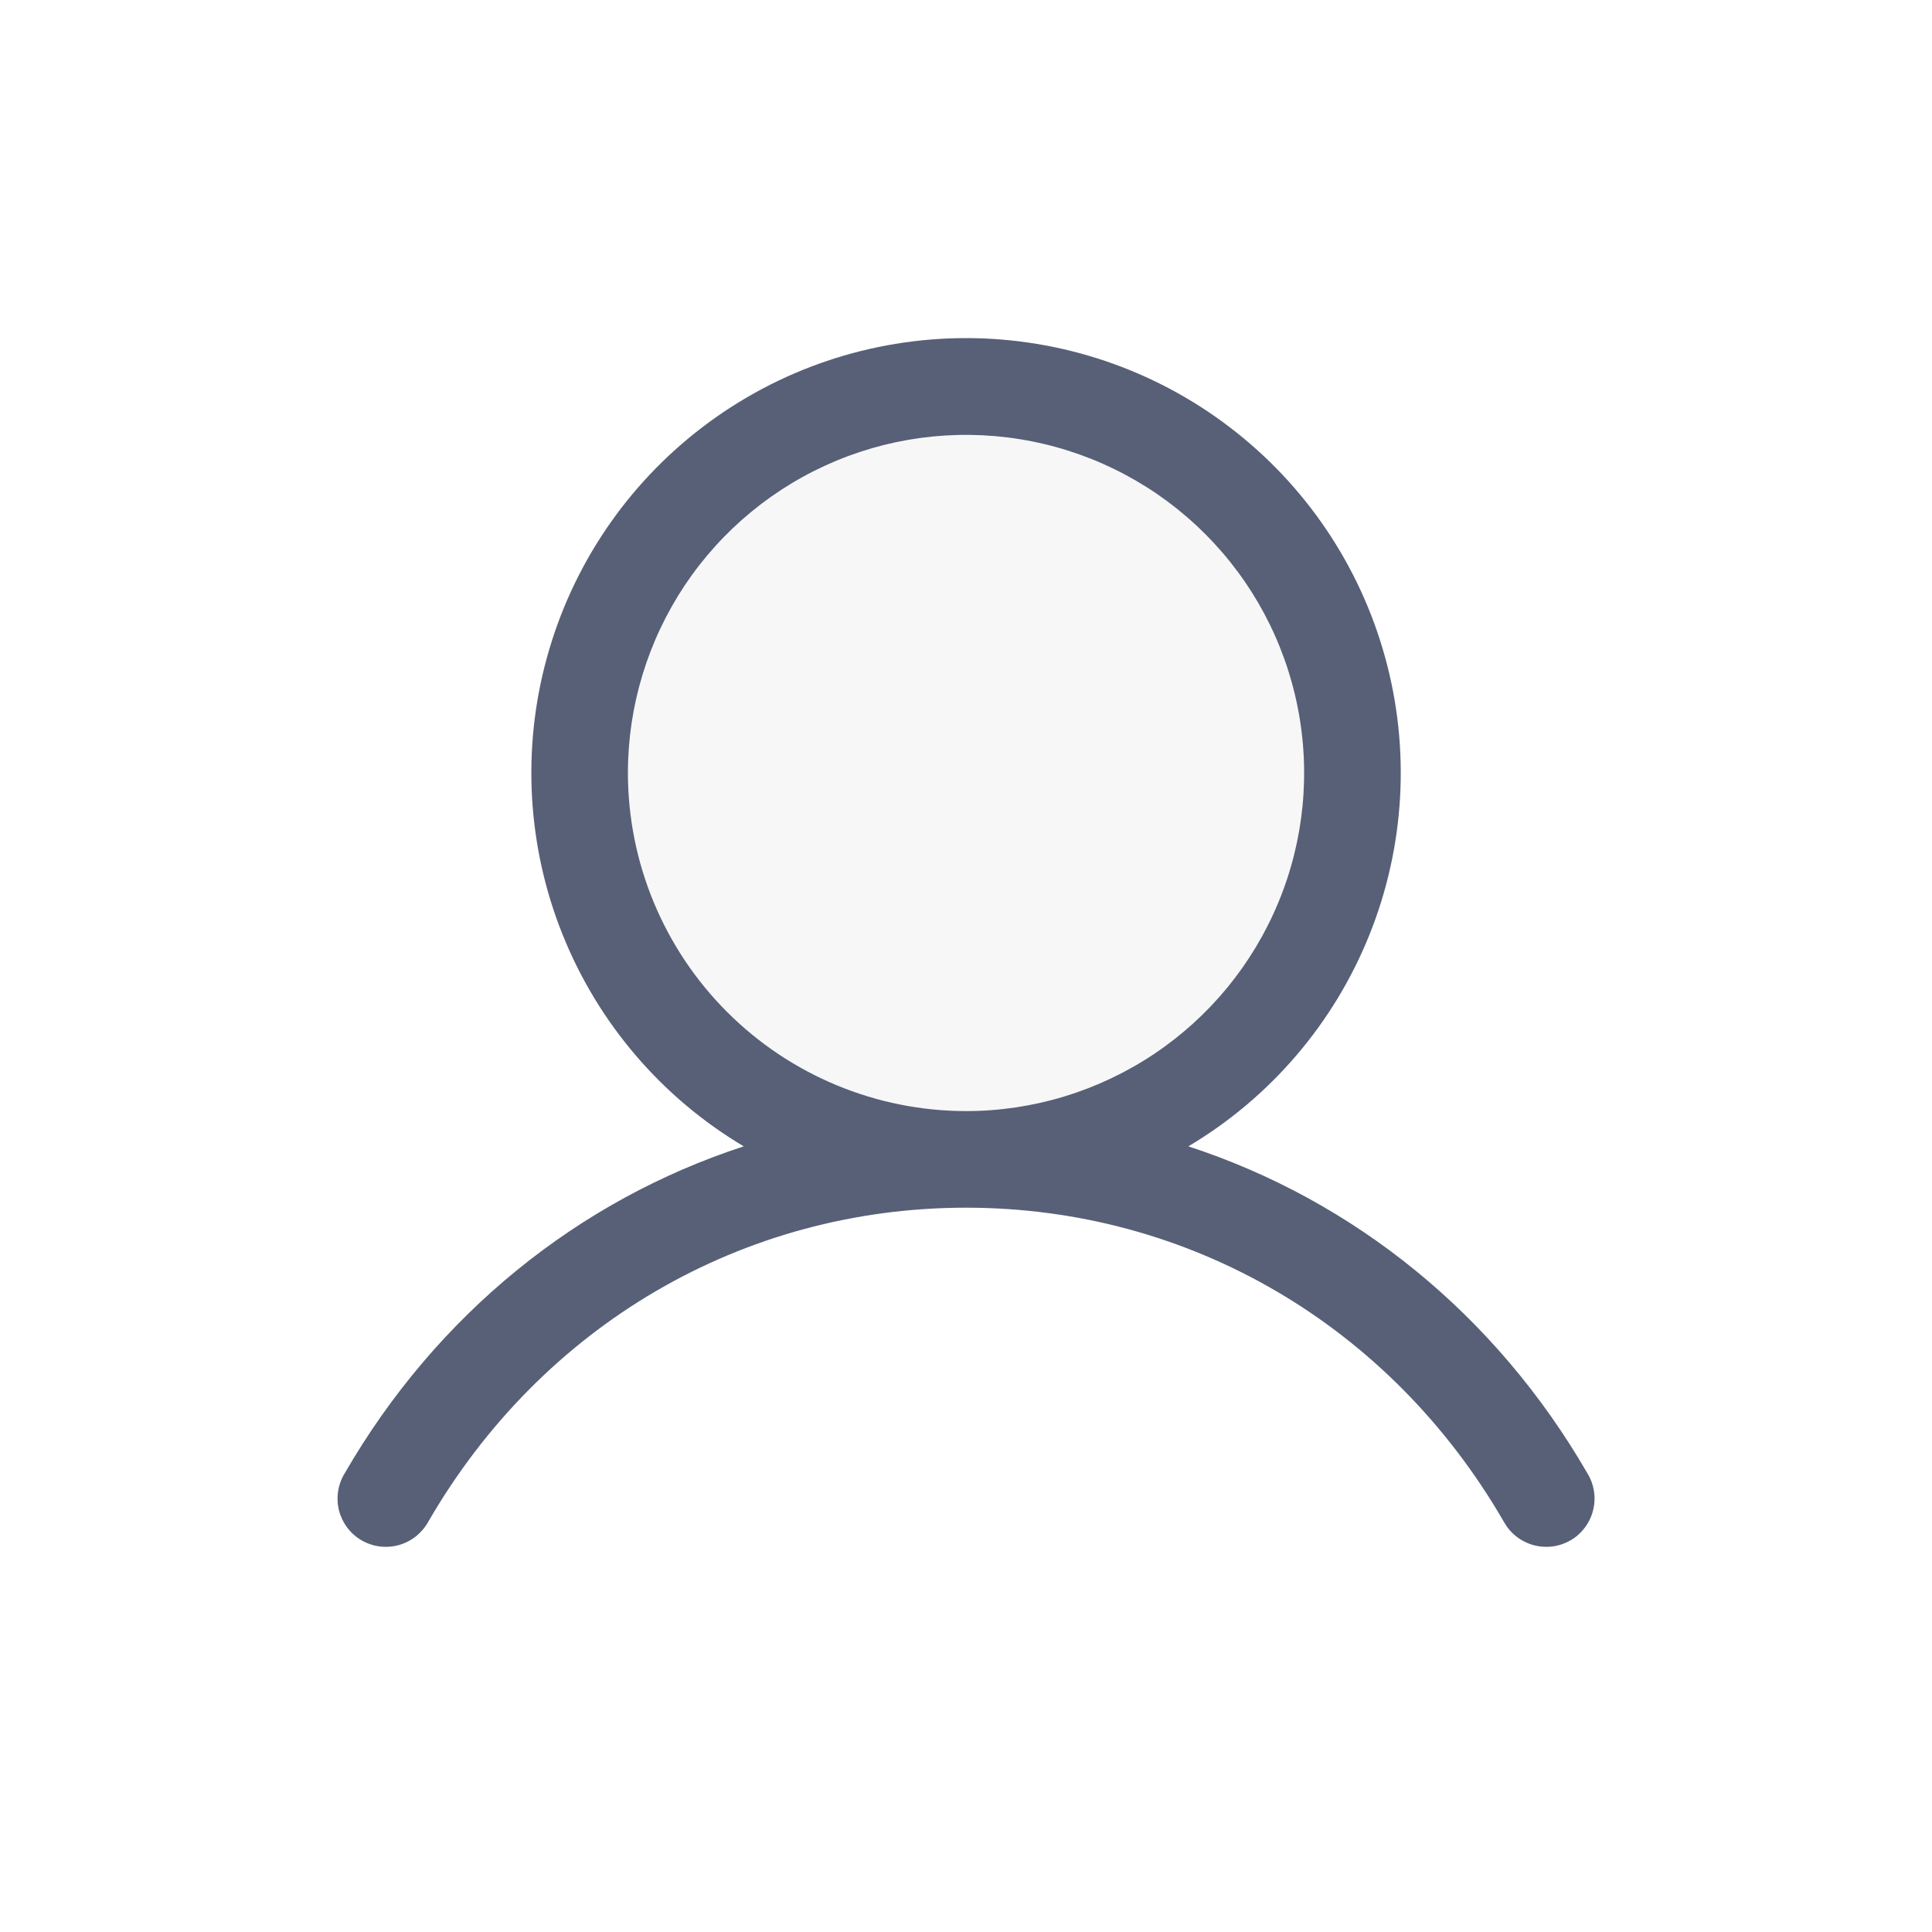 <svg width="20" height="20" viewBox="0 0 20 20" fill="none" xmlns="http://www.w3.org/2000/svg">
  <g id="icon">
    <path id="splash"
      d="M14 8C14 8.791 13.765 9.564 13.326 10.222C12.886 10.88 12.262 11.393 11.531 11.695C10.8 11.998 9.996 12.078 9.22 11.923C8.444 11.769 7.731 11.388 7.172 10.828C6.612 10.269 6.231 9.556 6.077 8.78C5.923 8.004 6.002 7.2 6.304 6.469C6.607 5.738 7.12 5.114 7.778 4.674C8.436 4.235 9.209 4 10 4C11.061 4 12.078 4.421 12.828 5.172C13.579 5.922 14 6.939 14 8Z"
      fill="#576077" fill-opacity="0.05" />
    <path id="icon_2"
      d="M16.433 15.252C15.481 13.606 14.014 12.426 12.302 11.867C13.149 11.363 13.807 10.595 14.175 9.68C14.543 8.766 14.601 7.756 14.339 6.806C14.078 5.856 13.512 5.018 12.728 4.421C11.944 3.823 10.986 3.5 10 3.5C9.015 3.5 8.057 3.823 7.273 4.421C6.489 5.018 5.923 5.856 5.662 6.806C5.4 7.756 5.458 8.766 5.826 9.68C6.194 10.595 6.852 11.363 7.699 11.867C5.987 12.425 4.52 13.605 3.568 15.252C3.533 15.309 3.51 15.372 3.5 15.438C3.49 15.504 3.493 15.571 3.509 15.636C3.526 15.701 3.555 15.761 3.595 15.815C3.636 15.868 3.686 15.913 3.744 15.946C3.802 15.979 3.866 16.001 3.932 16.009C3.998 16.017 4.066 16.012 4.13 15.994C4.194 15.976 4.254 15.945 4.306 15.904C4.358 15.862 4.402 15.81 4.434 15.752C5.611 13.717 7.692 12.502 10 12.502C12.309 12.502 14.39 13.717 15.567 15.752C15.599 15.81 15.642 15.862 15.695 15.904C15.747 15.945 15.807 15.976 15.871 15.994C15.935 16.012 16.003 16.017 16.069 16.009C16.135 16.001 16.199 15.979 16.257 15.946C16.315 15.913 16.365 15.868 16.405 15.815C16.446 15.761 16.475 15.701 16.491 15.636C16.508 15.571 16.511 15.504 16.501 15.438C16.491 15.372 16.468 15.309 16.433 15.252ZM6.5 8.002C6.5 7.309 6.706 6.633 7.09 6.057C7.475 5.482 8.021 5.033 8.661 4.768C9.301 4.503 10.004 4.434 10.683 4.569C11.362 4.704 11.986 5.037 12.475 5.527C12.965 6.016 13.298 6.64 13.433 7.319C13.568 7.998 13.499 8.702 13.234 9.341C12.969 9.981 12.521 10.527 11.945 10.912C11.369 11.296 10.693 11.502 10 11.502C9.072 11.501 8.183 11.132 7.527 10.476C6.87 9.819 6.501 8.93 6.5 8.002Z"
      fill="#576077" />
  </g>
</svg>